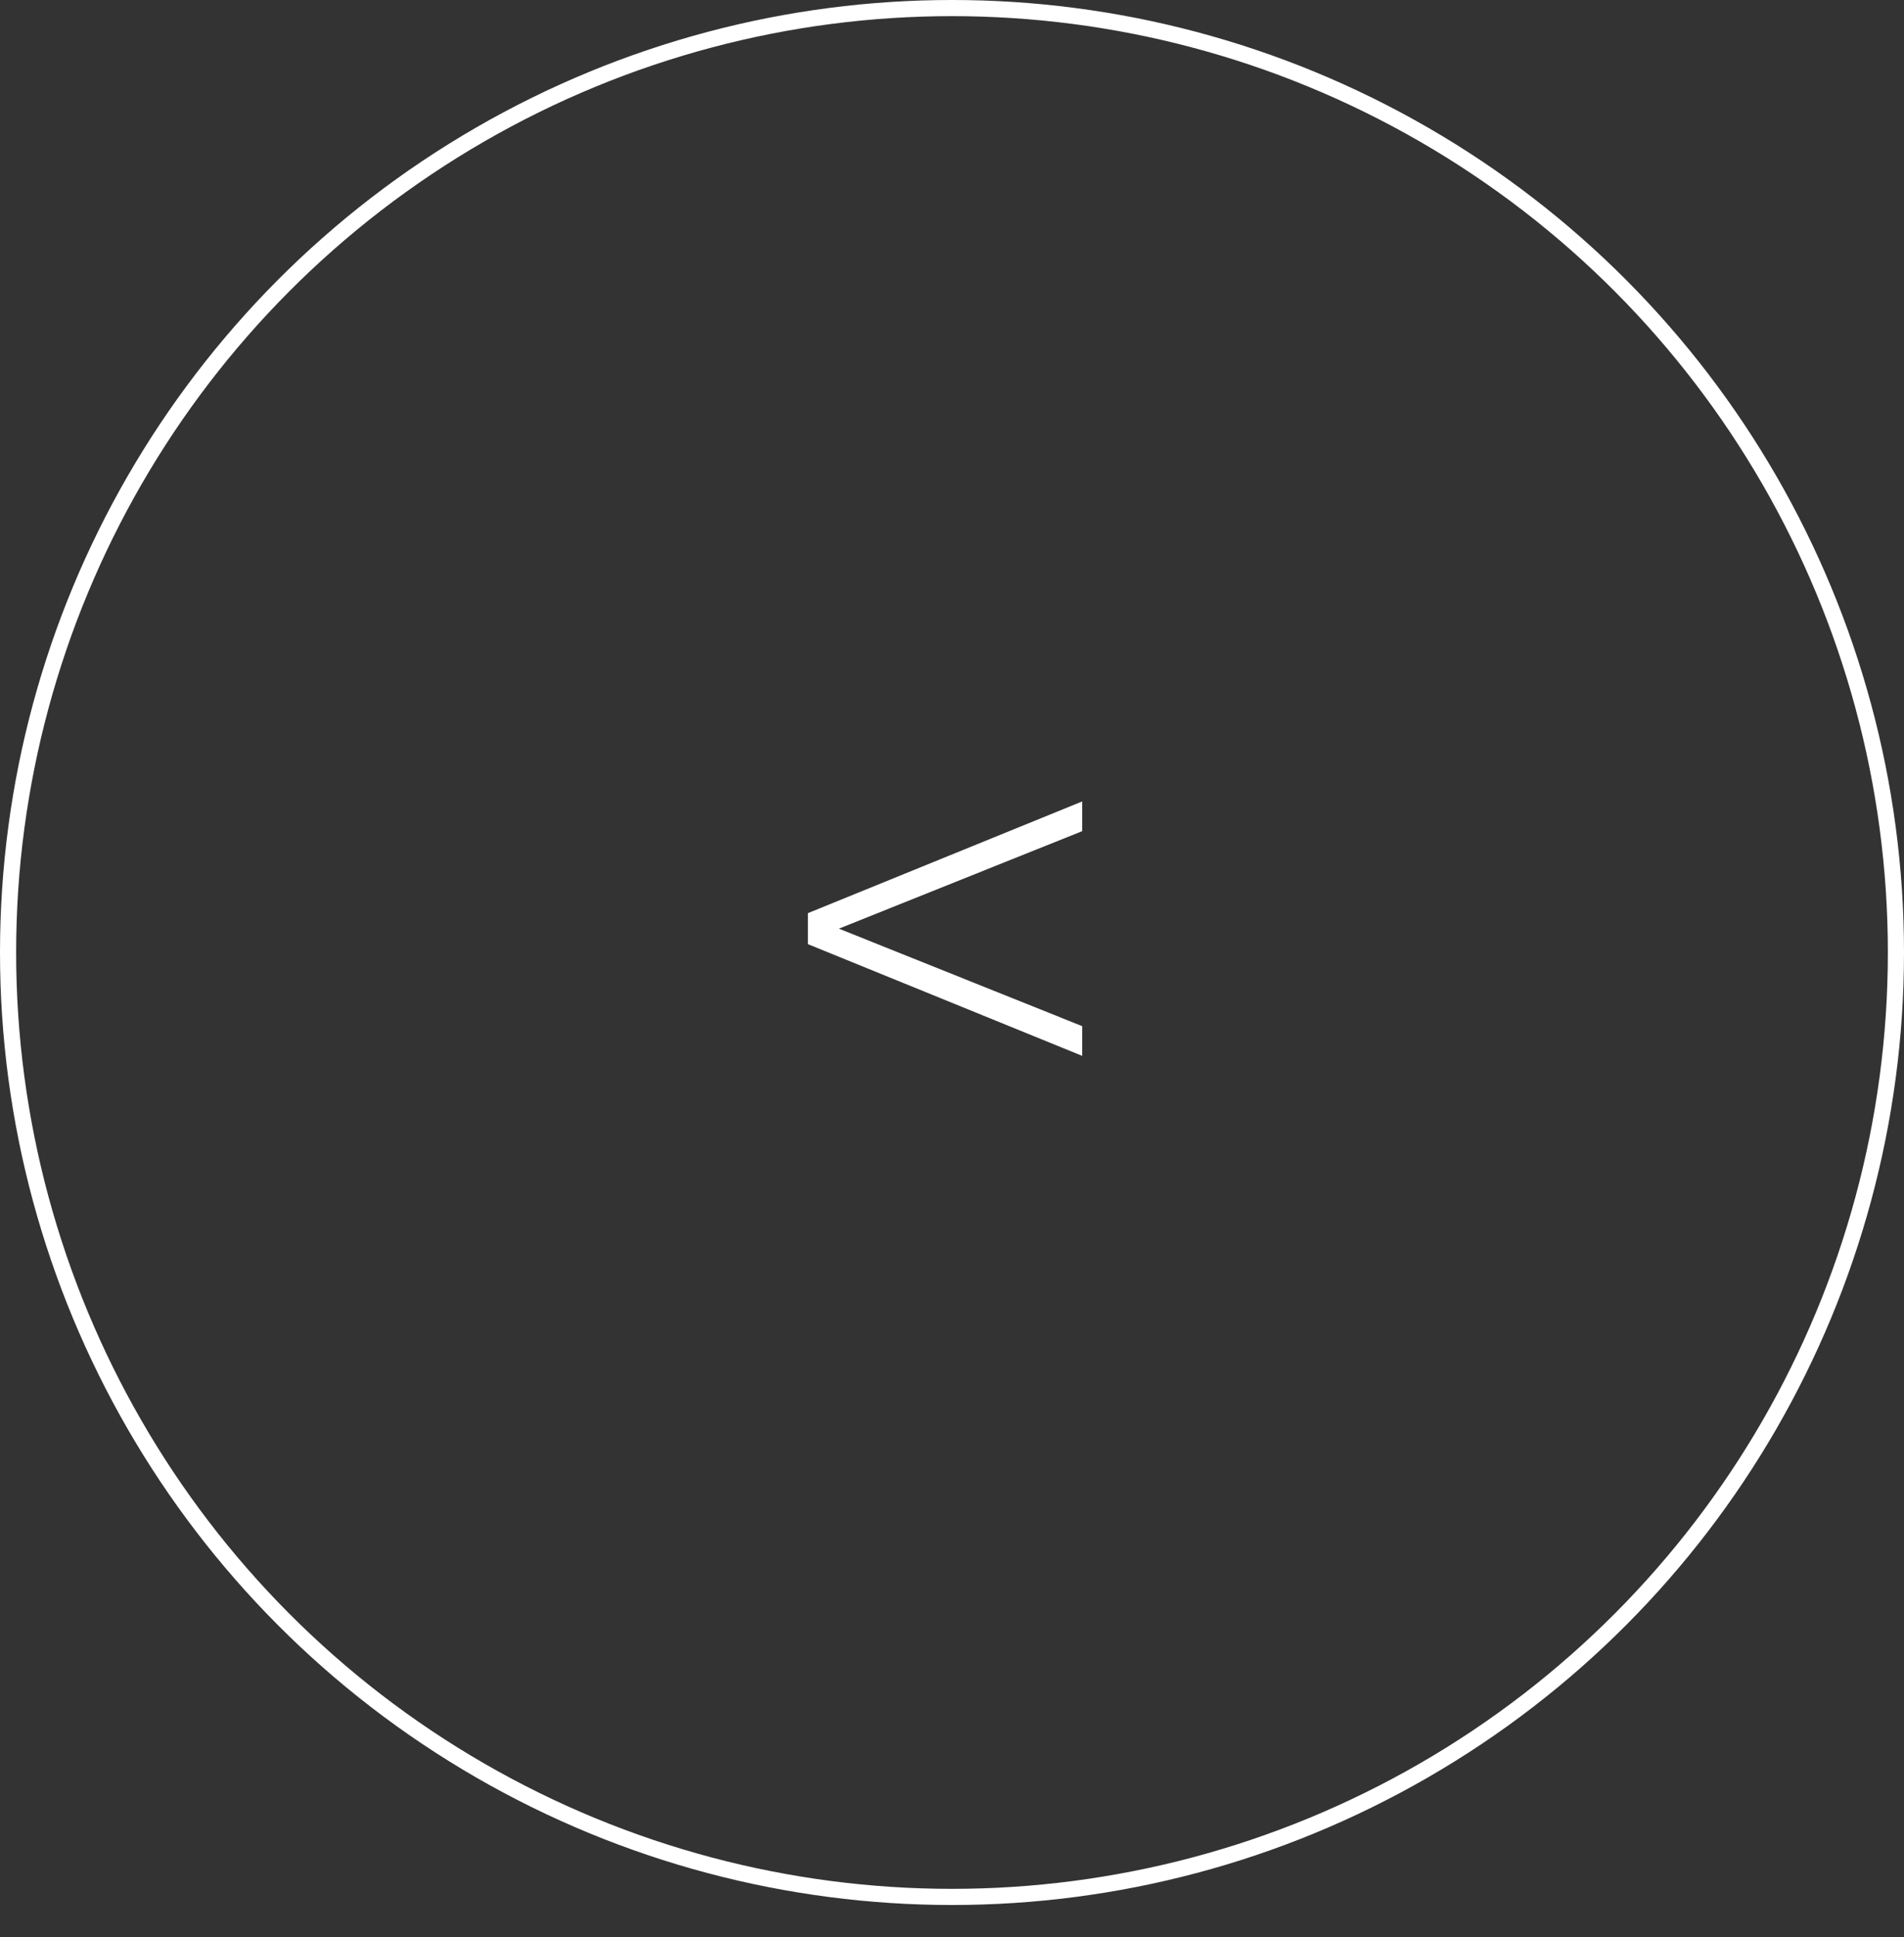 <svg width="118" height="120" viewBox="0 0 118 120" fill="none" xmlns="http://www.w3.org/2000/svg">
<rect x="0" y="0" width="118" height="120" fill="#333333" stroke="none"/>
<circle cx="59" cy="59" r="58.5" stroke="white"/>
<path d="M67.07 49.643V51.483L51.99 57.523L67.07 63.563V65.403L50.07 58.483V56.563L67.07 49.643Z" fill="white"/>
</svg>
